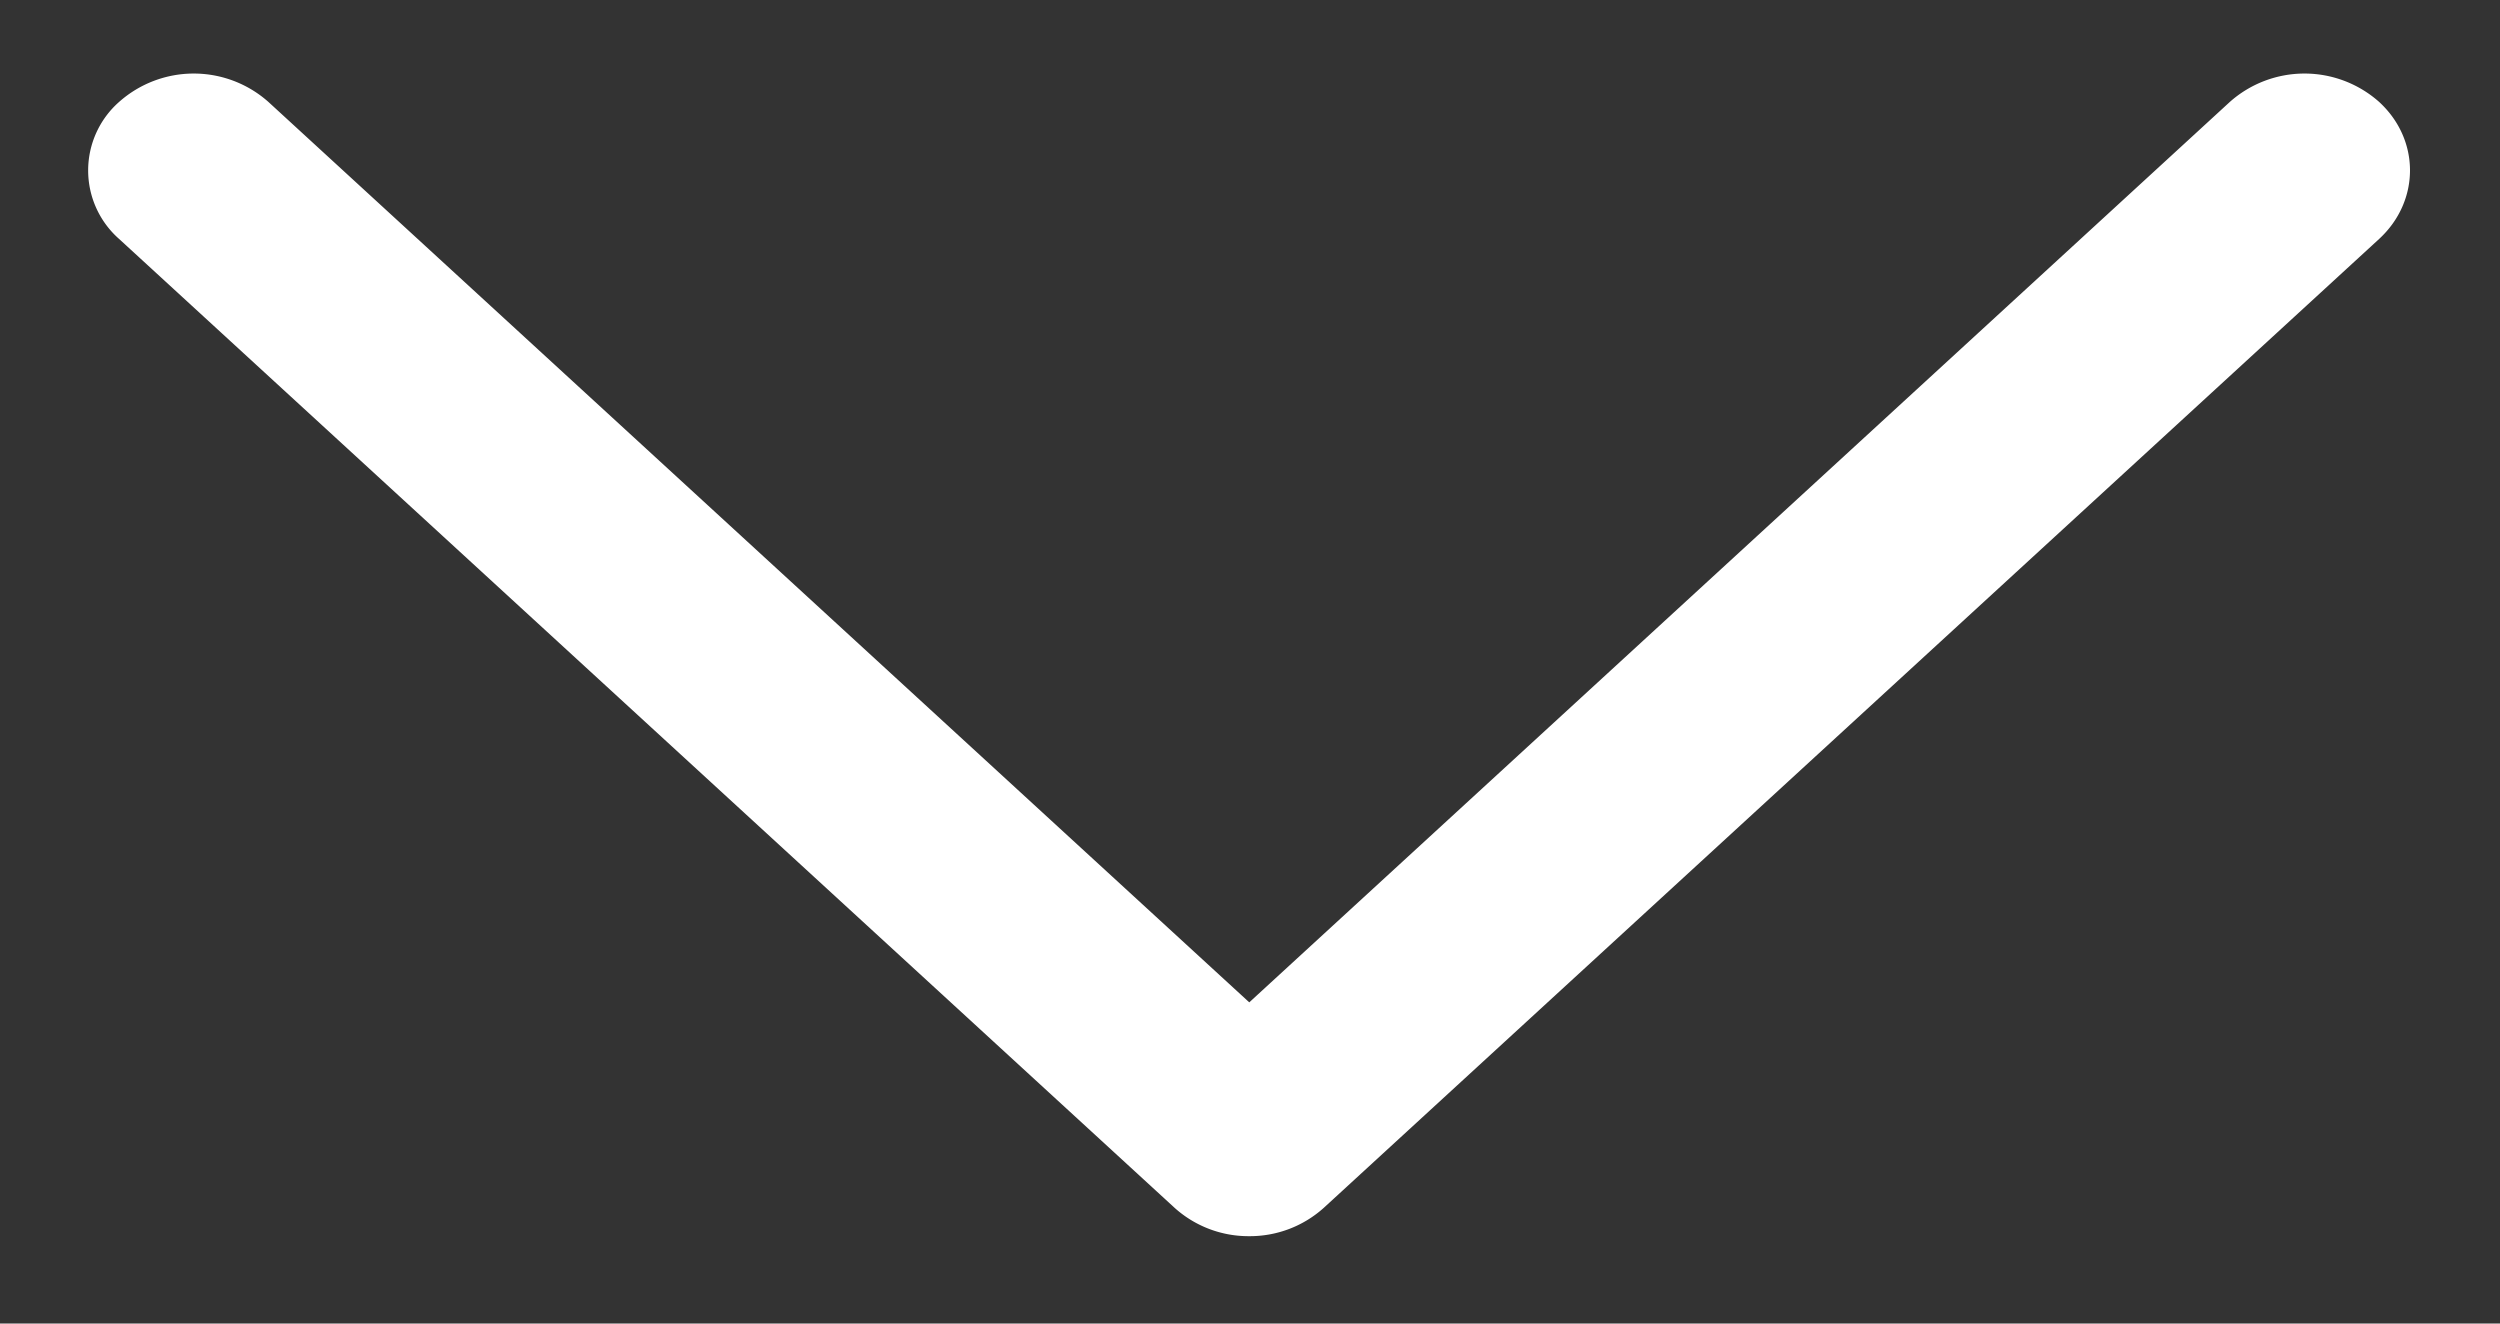 <svg width="17" height="9" fill="none" xmlns="http://www.w3.org/2000/svg"><rect width="100%" height="100%" fill="#333333" stroke="none"/><path fill-rule="evenodd" clip-rule="evenodd" d="M.81.693a.764.764 0 011.015 0l6.67 6.123L15.163.693a.764.764 0 011.015 0c.28.257.28.674 0 .932L9.002 8.213a.751.751 0 01-.508.193.751.751 0 01-.507-.193L.81 1.625a.621.621 0 010-.932z" fill="#fff"/></svg>